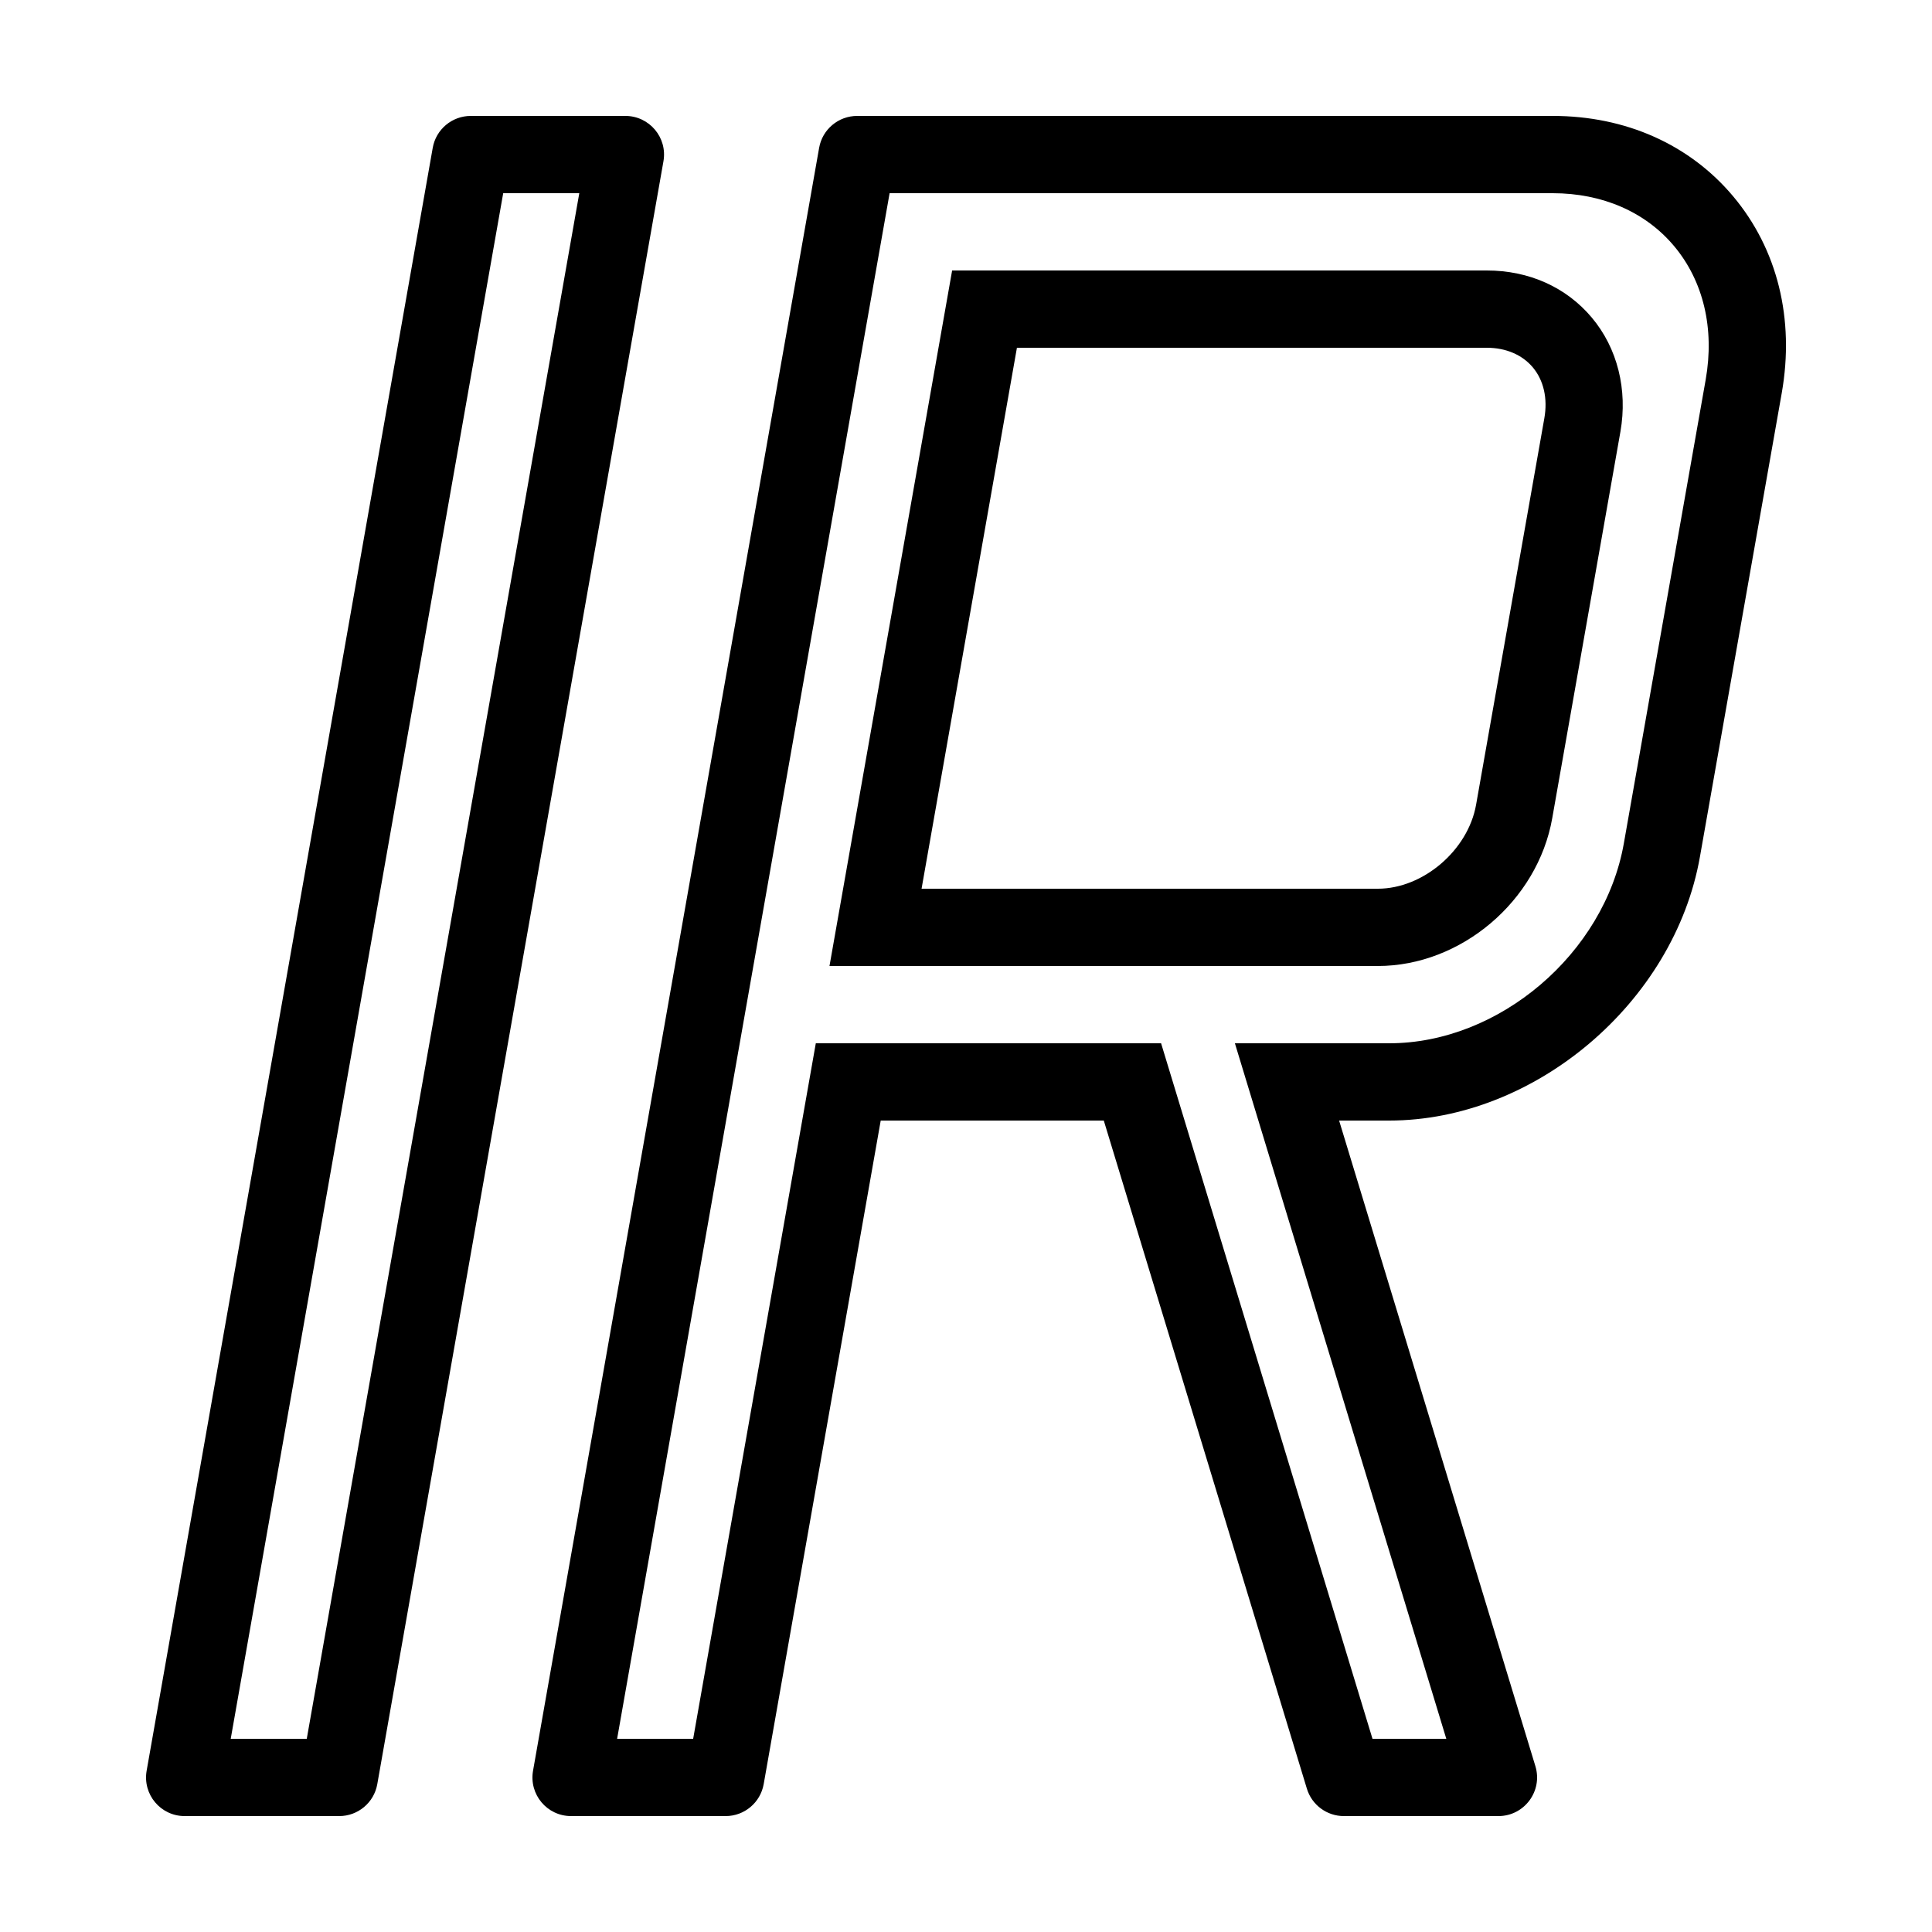 <?xml version="1.0"?><svg fill="#000000" xmlns="http://www.w3.org/2000/svg"  viewBox="0 0 50 50" width="50px" height="50px">    <path d="M 12.184 3 C 11.699 3 11.283 3.348 11.199 3.826 L 3.795 45.826 C 3.687 46.439 4.157 47 4.779 47 L 8.779 47 C 9.264 47 9.68 46.652 9.764 46.174 L 17.17 4.174 C 17.278 3.561 16.806 3 16.184 3 L 12.184 3 z M 22.184 3 C 21.699 3 21.283 3.348 21.199 3.826 L 13.795 45.826 C 13.687 46.439 14.157 47 14.779 47 L 18.779 47 C 19.264 47 19.679 46.652 19.764 46.174 L 22.793 29 L 28.566 29 L 33.822 46.291 C 33.95 46.712 34.339 47 34.779 47 L 38.779 47 C 39.45 47 39.931 46.352 39.736 45.709 L 34.656 29 L 35.953 29 C 39.724 29 43.331 25.938 43.994 22.174 L 46.111 10.174 C 46.449 8.258 46.002 6.449 44.855 5.082 C 43.728 3.739 42.07 3 40.184 3 L 22.184 3 z M 13.023 5 L 14.992 5 L 7.939 45 L 5.971 45 L 13.023 5 z M 23.023 5 L 40.184 5 C 41.469 5 42.584 5.485 43.324 6.367 C 44.085 7.274 44.376 8.503 44.143 9.826 L 42.025 21.826 C 41.522 24.679 38.799 27 35.953 27 L 31.959 27 L 37.43 45 L 35.52 45 L 30.049 27 L 21.113 27 L 17.939 45 L 15.971 45 L 23.023 5 z M 24.641 7 L 21.467 25 L 35.658 25 C 37.811 25 39.795 23.319 40.172 21.174 L 41.936 11.174 C 42.128 10.083 41.858 9.008 41.197 8.221 C 40.537 7.434 39.572 7 38.479 7 L 24.641 7 z M 26.318 9 L 38.479 9 C 38.971 9 39.394 9.181 39.668 9.506 C 39.951 9.844 40.058 10.312 39.967 10.826 L 38.201 20.826 C 37.993 22.005 36.829 23 35.658 23 L 23.85 23 L 26.318 9 z"/></svg>